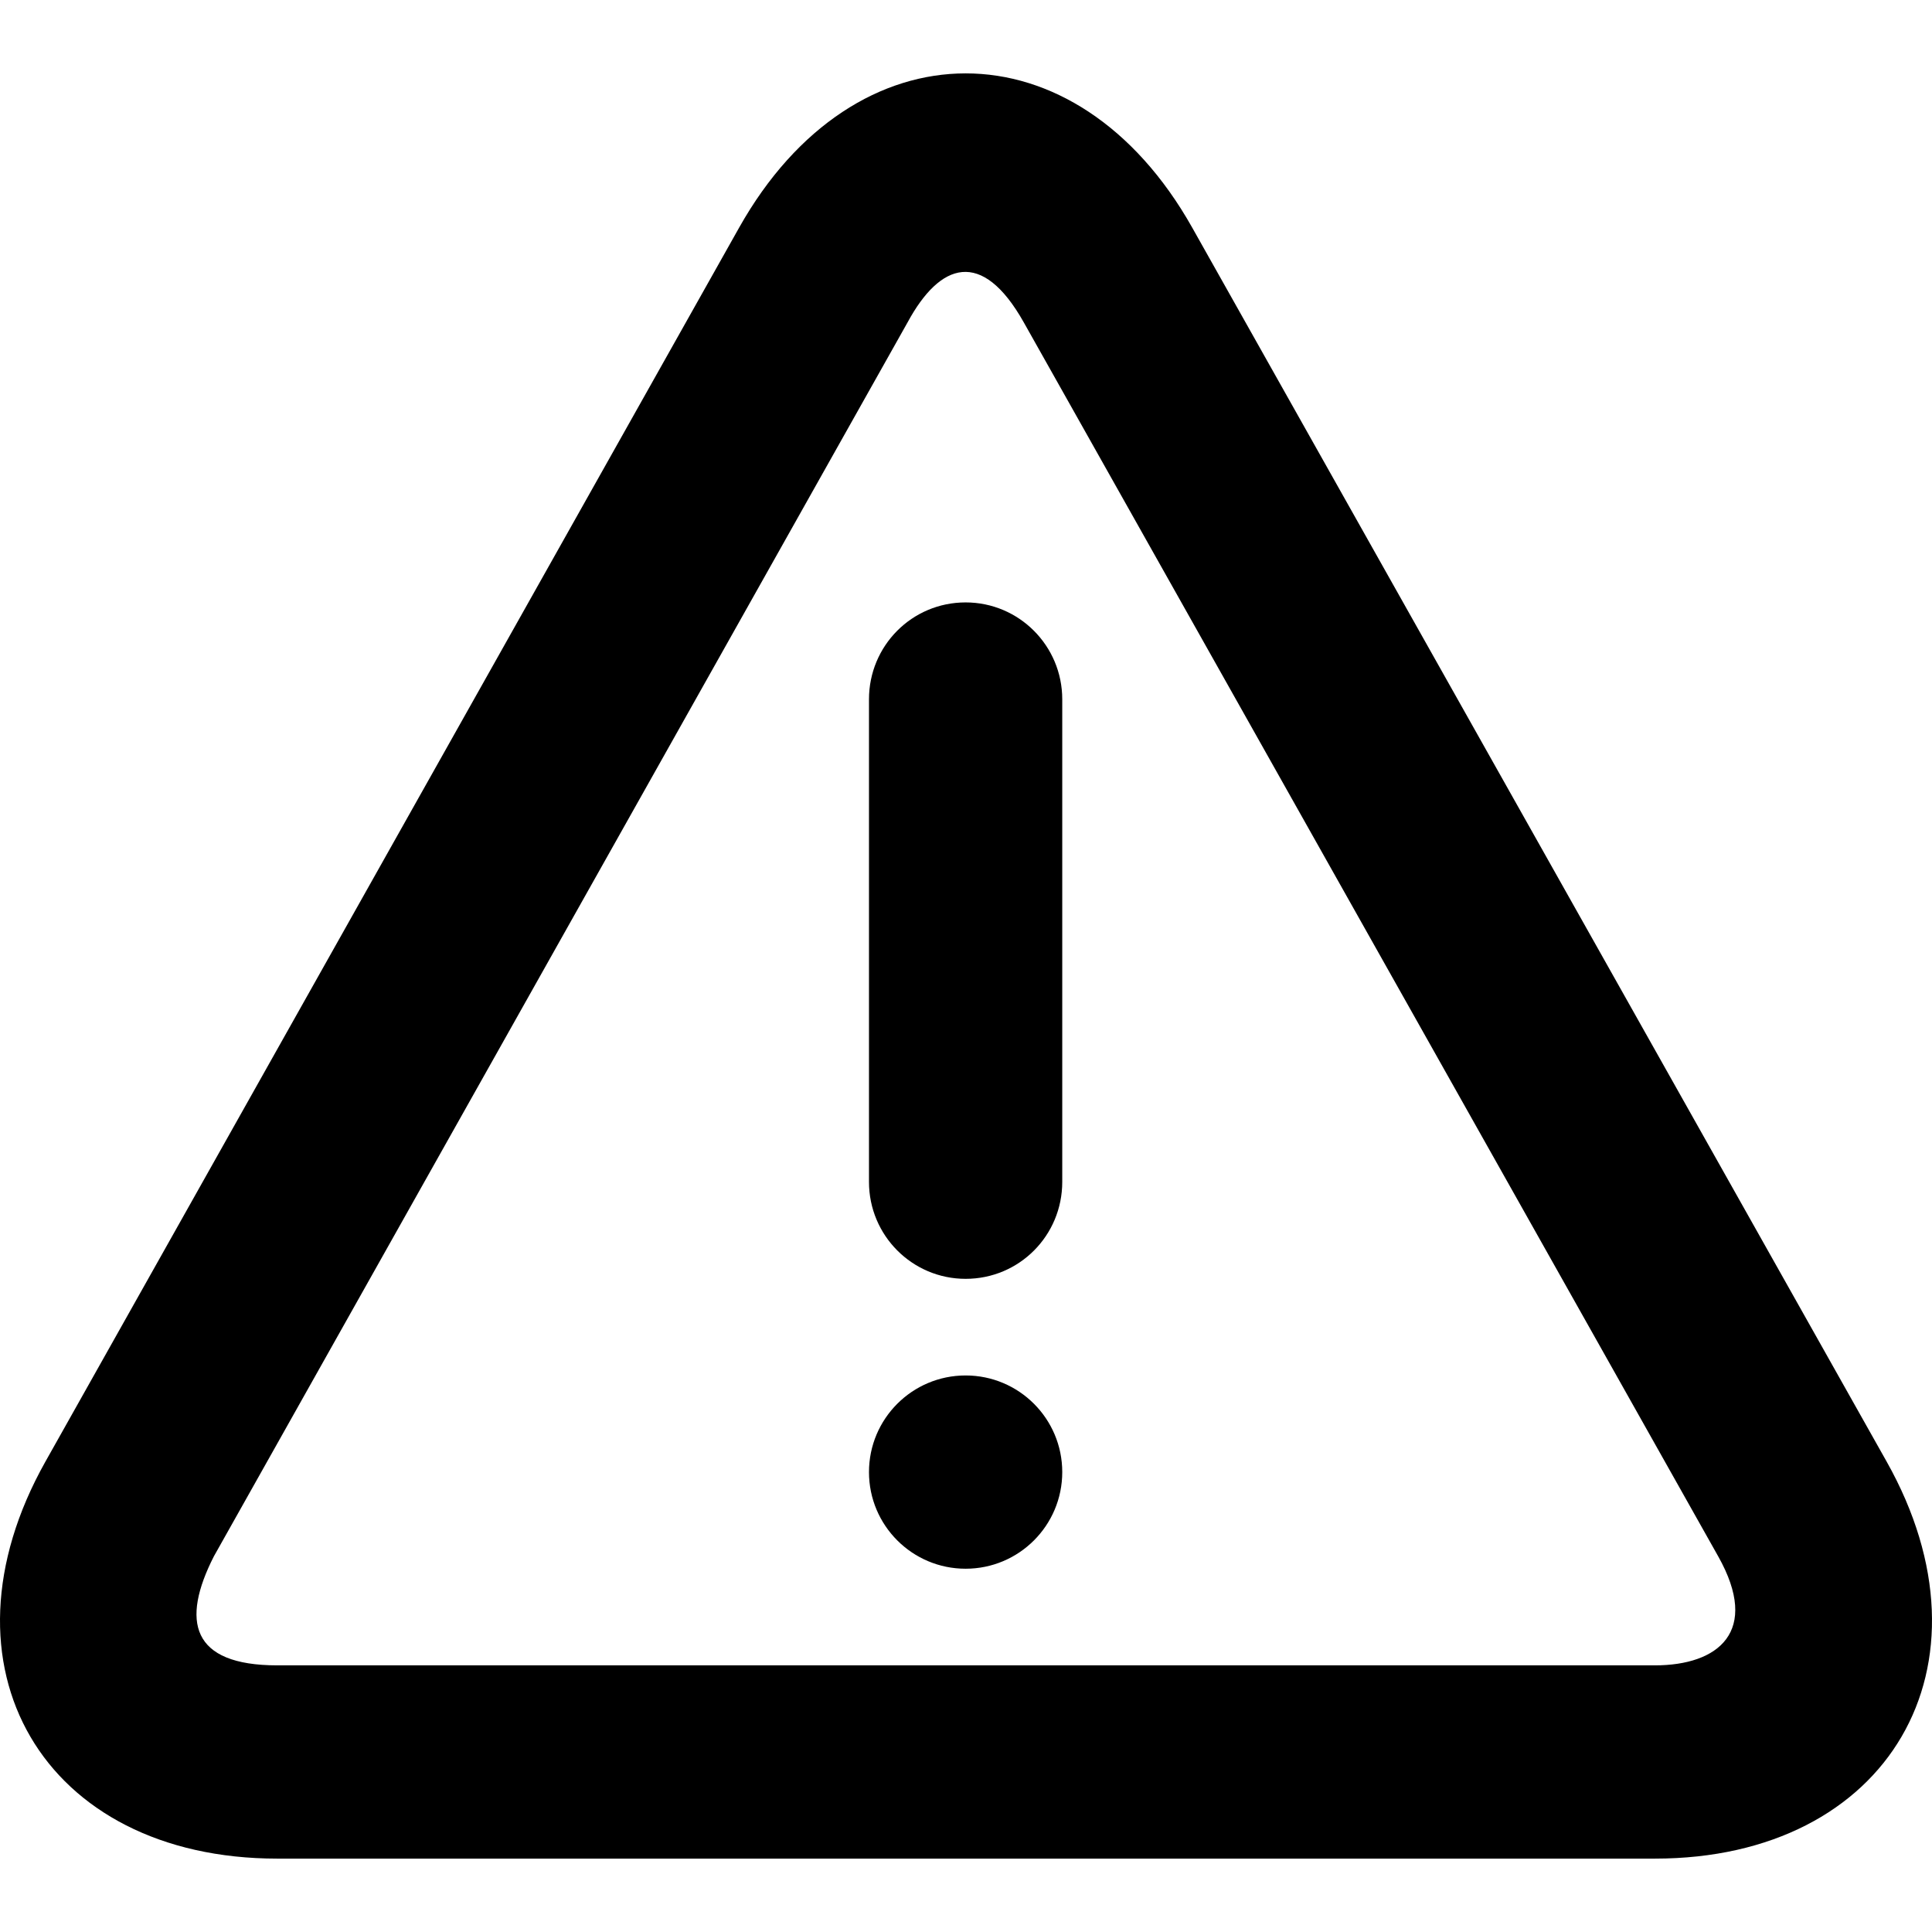 <svg xmlns="http://www.w3.org/2000/svg" width="1500" height="1500" viewBox="0 0 1500 1500"><path d="M925.62 176.703l539.158 958.065c89.156 158.427 1.748 308.257-179.892 308.257H215.282c-181.809 0-269.256-149.5-180.022-308.228l538.601-958.065c89.71-159.577 261.867-159.766 351.76-.028zm-130.762 73.589c-32.471-57.702-65.049-46.49-90.201-.028l-538.601 958.065c-25.578 50.219-17.833 84.65 49.226 84.65h1069.604c49.129 0 82.037-26.145 49.129-84.62L794.857 250.294zm-45.154 967.661c-41.435 0-75.025-33.59-75.025-75.025s33.59-75.025 75.025-75.025 75.025 33.59 75.025 75.025-33.59 75.025-75.025 75.025zm-75.025-674.994c0-41.556 33.3-75.245 75.025-75.245 41.435 0 75.025 33.65 75.025 75.245v374.679c0 41.556-33.3 75.245-75.025 75.245-41.435 0-75.025-33.65-75.025-75.245V542.959z"/></svg>